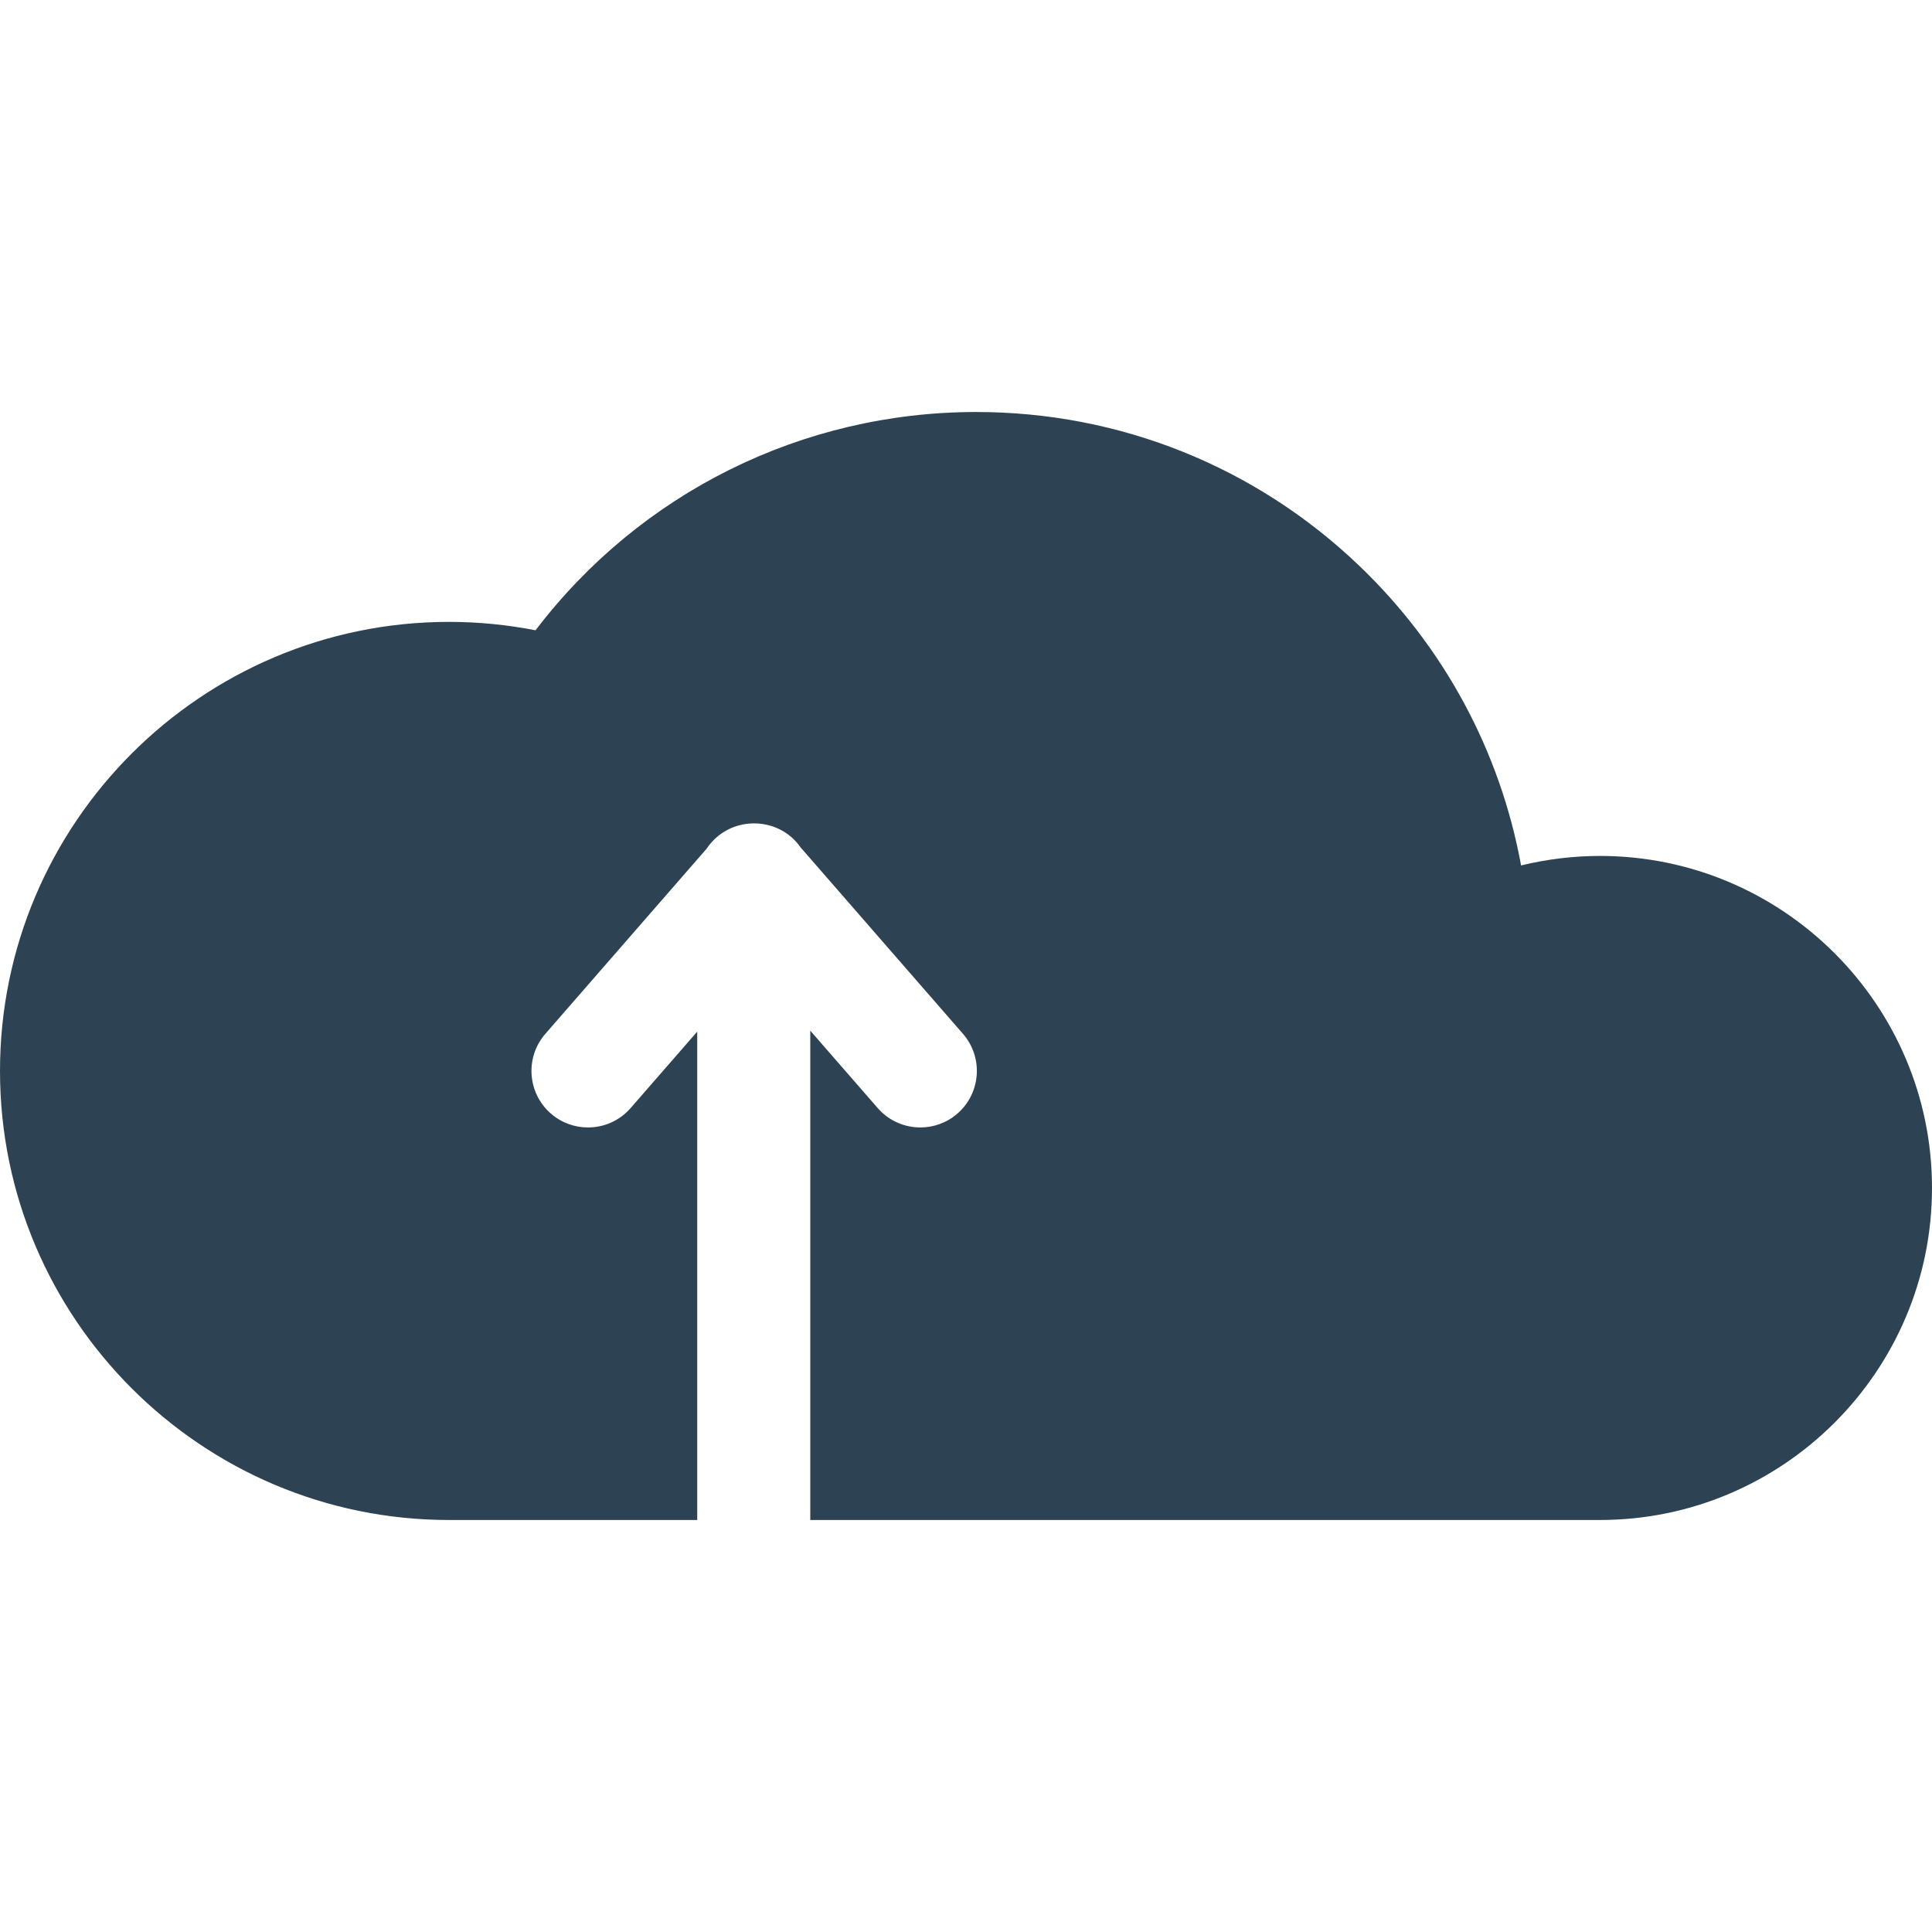<?xml version="1.0"?>
<svg xmlns="http://www.w3.org/2000/svg" xmlns:xlink="http://www.w3.org/1999/xlink" version="1.1" id="Capa_1" x="0px" y="0px" viewBox="0 0 512 512" style="enable-background:new 0 0 512 512;" xml:space="preserve" width="512px" height="512px" class=""><g><g>
	<g>
		<path d="M424.011,226.834c-7.051,0-14.085,0.856-20.911,2.521c-5.516-30.151-20.333-57.811-42.831-79.369    c-27.456-26.31-63.525-40.799-101.564-40.799c-46.164,0-89.064,21.444-116.783,57.847c-7.52-1.468-15.191-2.227-22.918-2.227    C53.384,164.806,0,218.191,0,283.81s53.384,119.004,119.003,119.004h65.766V273.392l-17.646,20.257    c-2.961,3.401-7.121,5.141-11.303,5.141c-3.491,0-6.995-1.212-9.833-3.684c-6.239-5.434-6.891-14.897-1.456-21.136l42.73-49.057    c2.312-3.487,6.046-5.935,10.374-6.549c0.133-0.019,0.265-0.045,0.398-0.061c0.248-0.028,0.498-0.041,0.749-0.057    c0.075-0.006,0.151-0.011,0.226-0.016c0.191-0.01,0.382-0.022,0.572-0.024c0.058-0.001,0.113-0.009,0.171-0.009    c0.082,0,0.16,0.011,0.242,0.012c0.237,0.001,0.473,0.008,0.71,0.02c0.093,0.006,0.186,0.013,0.279,0.021    c3.137,0.219,6.233,1.406,8.787,3.631c0.944,0.822,1.744,1.745,2.43,2.726l42.994,49.36c5.434,6.239,4.783,15.702-1.456,21.136    c-2.837,2.473-6.344,3.684-9.834,3.684c-4.182,0-8.34-1.741-11.303-5.141l-17.869-20.514v129.678H424.01    c48.518,0,87.99-39.472,87.99-87.99C512,266.303,472.528,226.834,424.011,226.834z" data-original="#000000" class="active-path" data-old_color="#2d4253" fill="#2d4253"/>
	</g>
</g></g> </svg>
